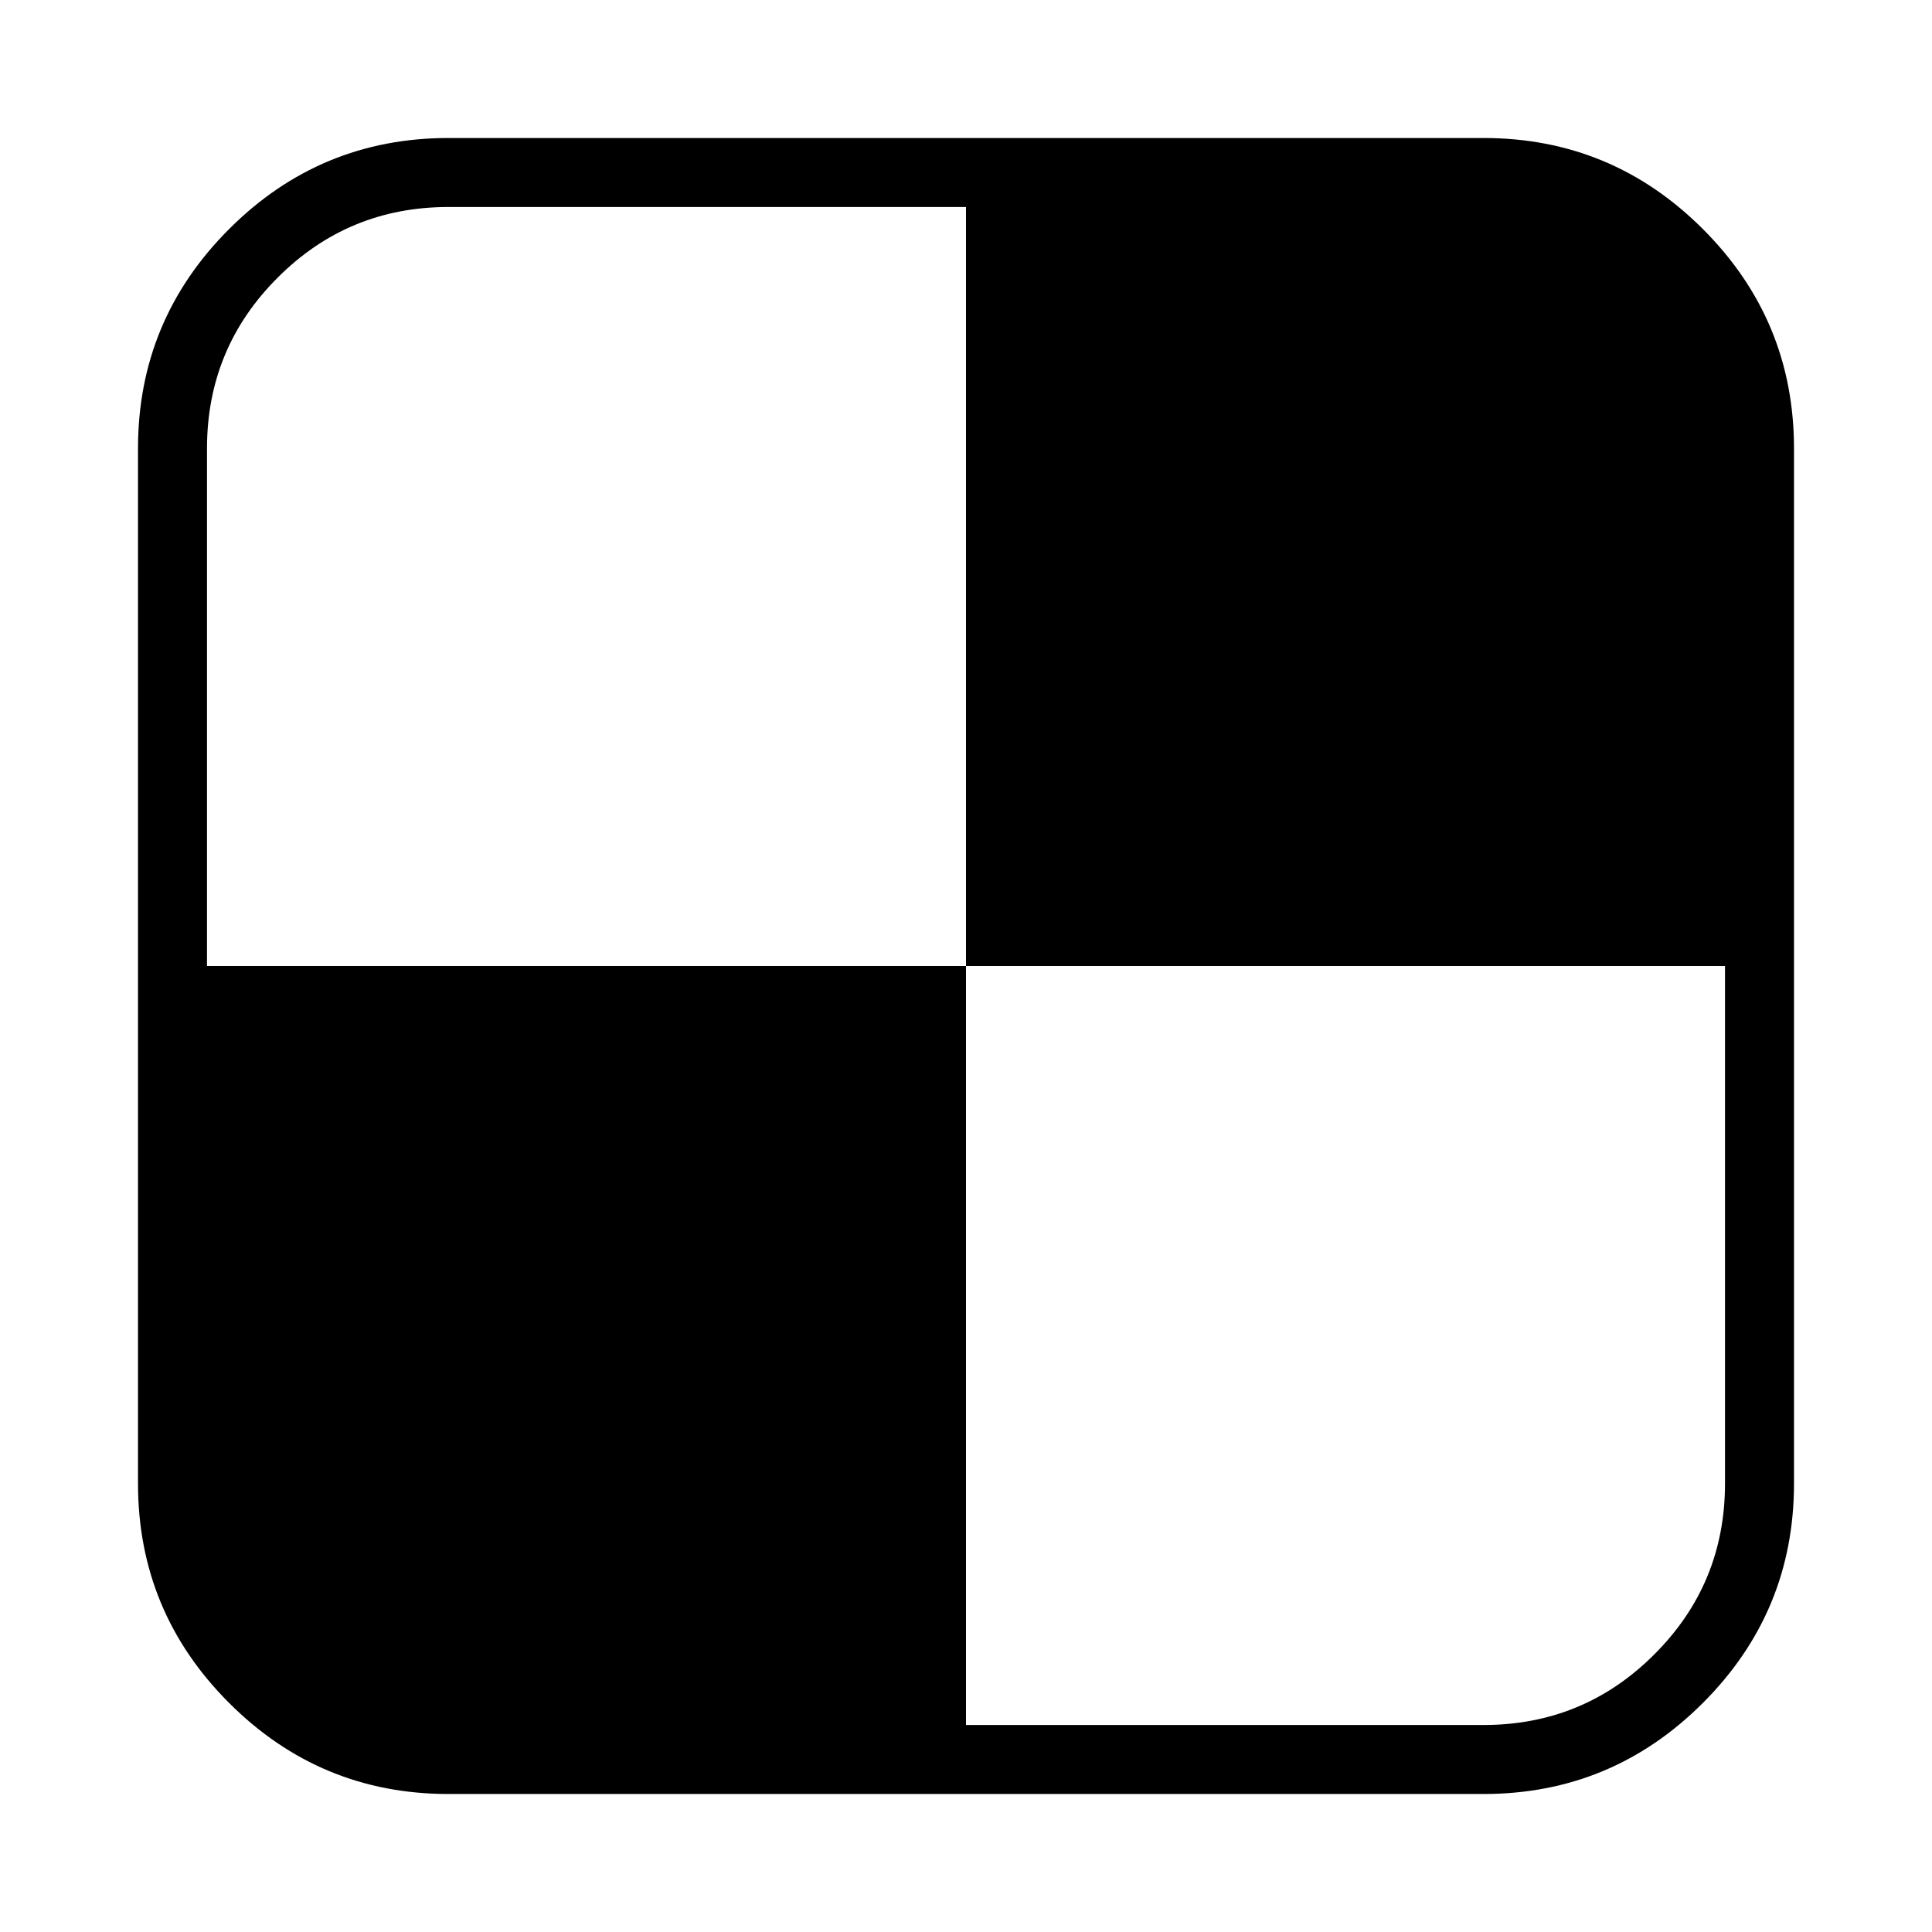 <?xml version="1.0" encoding="UTF-8" standalone="no"?>
<svg
   xmlns:dc="http://purl.org/dc/elements/1.1/"
   xmlns:cc="http://creativecommons.org/ns#"
   xmlns:rdf="http://www.w3.org/1999/02/22-rdf-syntax-ns#"
   xmlns:svg="http://www.w3.org/2000/svg"
   xmlns="http://www.w3.org/2000/svg"
   xmlns:sodipodi="http://sodipodi.sourceforge.net/DTD/sodipodi-0.dtd"
   xmlns:inkscape="http://www.inkscape.org/namespaces/inkscape"
   width="14"
   height="14"
   viewBox="0 0 14 14"
   id="svg2"
   version="1.1"
   inkscape:version="0.48.4 r9939"
   sodipodi:docname="libre-brand-delicious.svg">
  <defs
     id="defs8" />
  <sodipodi:namedview
     pagecolor="#ffffff"
     bordercolor="#666666"
     borderopacity="1"
     objecttolerance="10"
     gridtolerance="10"
     guidetolerance="10"
     inkscape:pageopacity="0"
     inkscape:pageshadow="2"
     inkscape:window-width="1920"
     inkscape:window-height="1030"
     id="namedview6"
     showgrid="false"
     inkscape:zoom="1.0629655"
     inkscape:cx="621.08703"
     inkscape:cy="1024"
     inkscape:window-x="0"
     inkscape:window-y="0"
     inkscape:window-maximized="1"
     inkscape:current-layer="svg2" />
  <path
     d="M 12.5,10.75 V 7 H 7 V 1.5 H 3.25 Q 2.523,1.5 2.012,2.012 1.5,2.523 1.5,3.25 V 7 H 7 v 5.5 h 3.75 q 0.727,0 1.238,-0.512 Q 12.5,11.477 12.5,10.75 z M 13,3.25 v 7.5 q 0,0.93 -0.66,1.59 Q 11.68,13 10.75,13 H 3.25 Q 2.32,13 1.66,12.34 1,11.68 1,10.75 V 3.25 Q 1,2.32 1.66,1.66 2.32,1 3.25,1 h 7.5 Q 11.68,1 12.34,1.66 13,2.32 13,3.25 z"
     id="path4"
     inkscape:connector-curvature="0" />
</svg>

